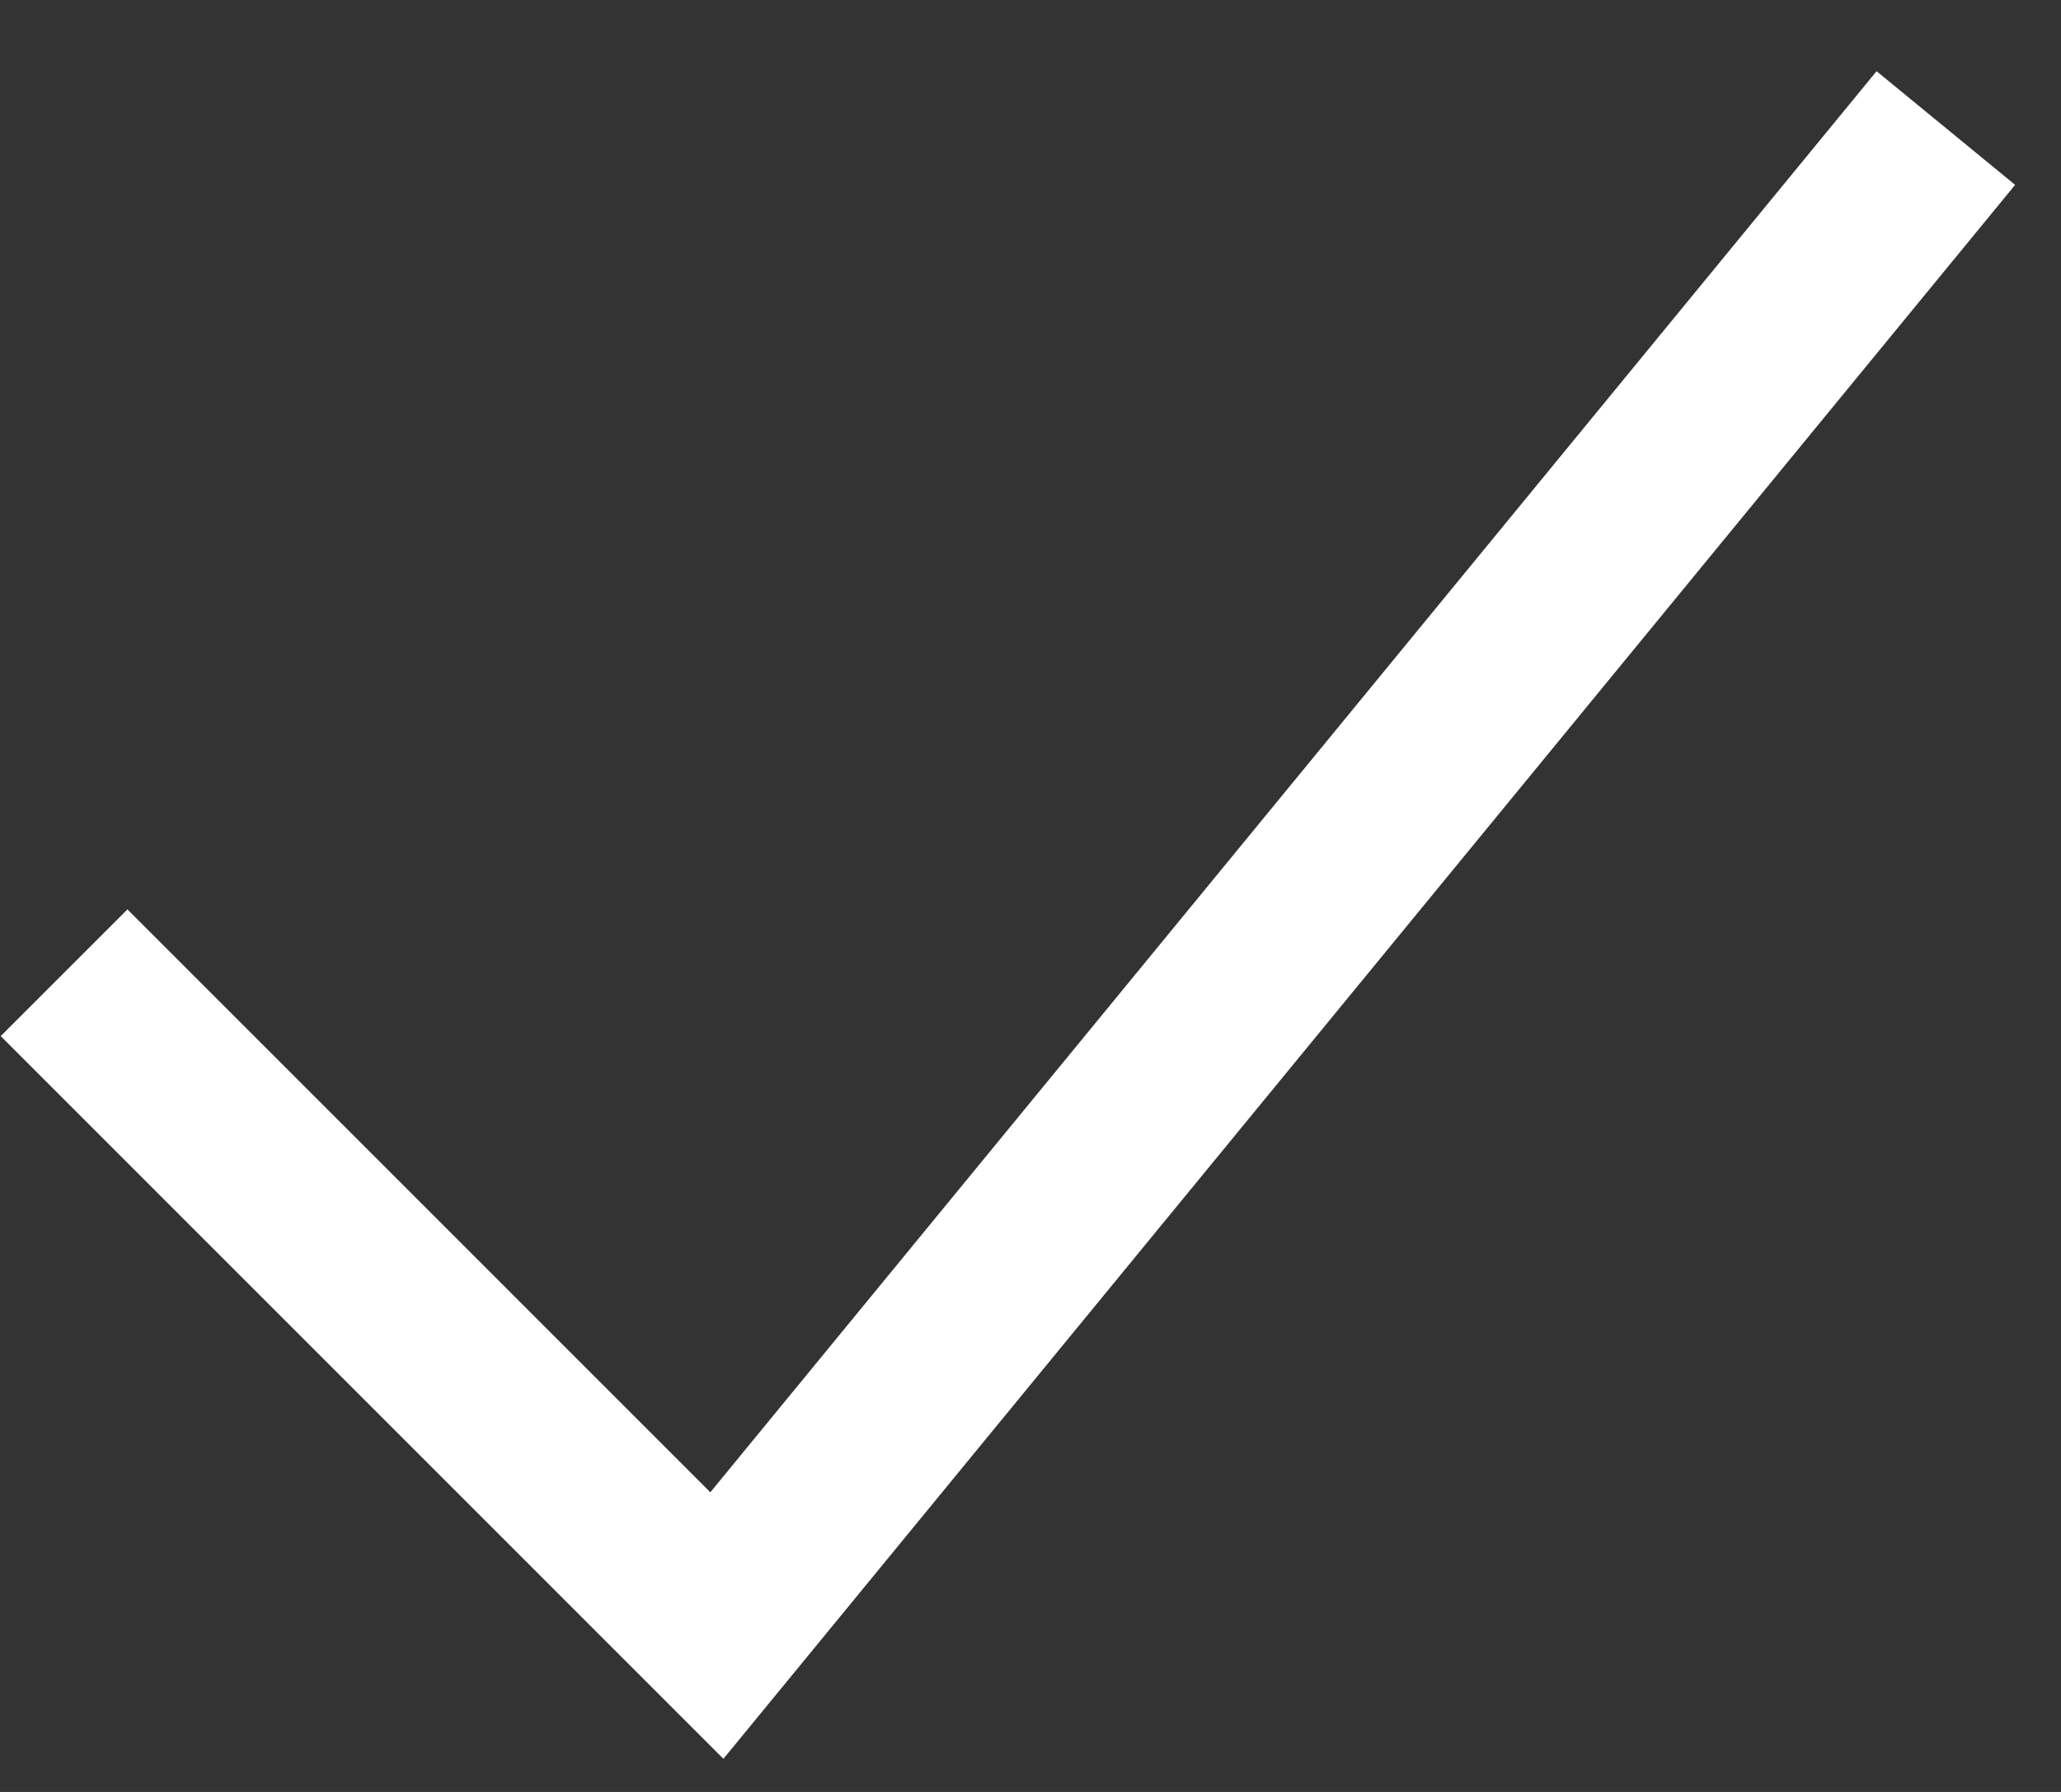 <svg width="23" height="20" viewBox="0 0 23 20" fill="none" xmlns="http://www.w3.org/2000/svg" class="main-features-item__icon main-features-item__icon--check"><rect x="0" y="0" width="23" height="20" fill="#333333" stroke="none"/><path d="M.715 10.857L8 18.143 21.715 1.429" stroke="#fff" stroke-width="2"></path></svg>